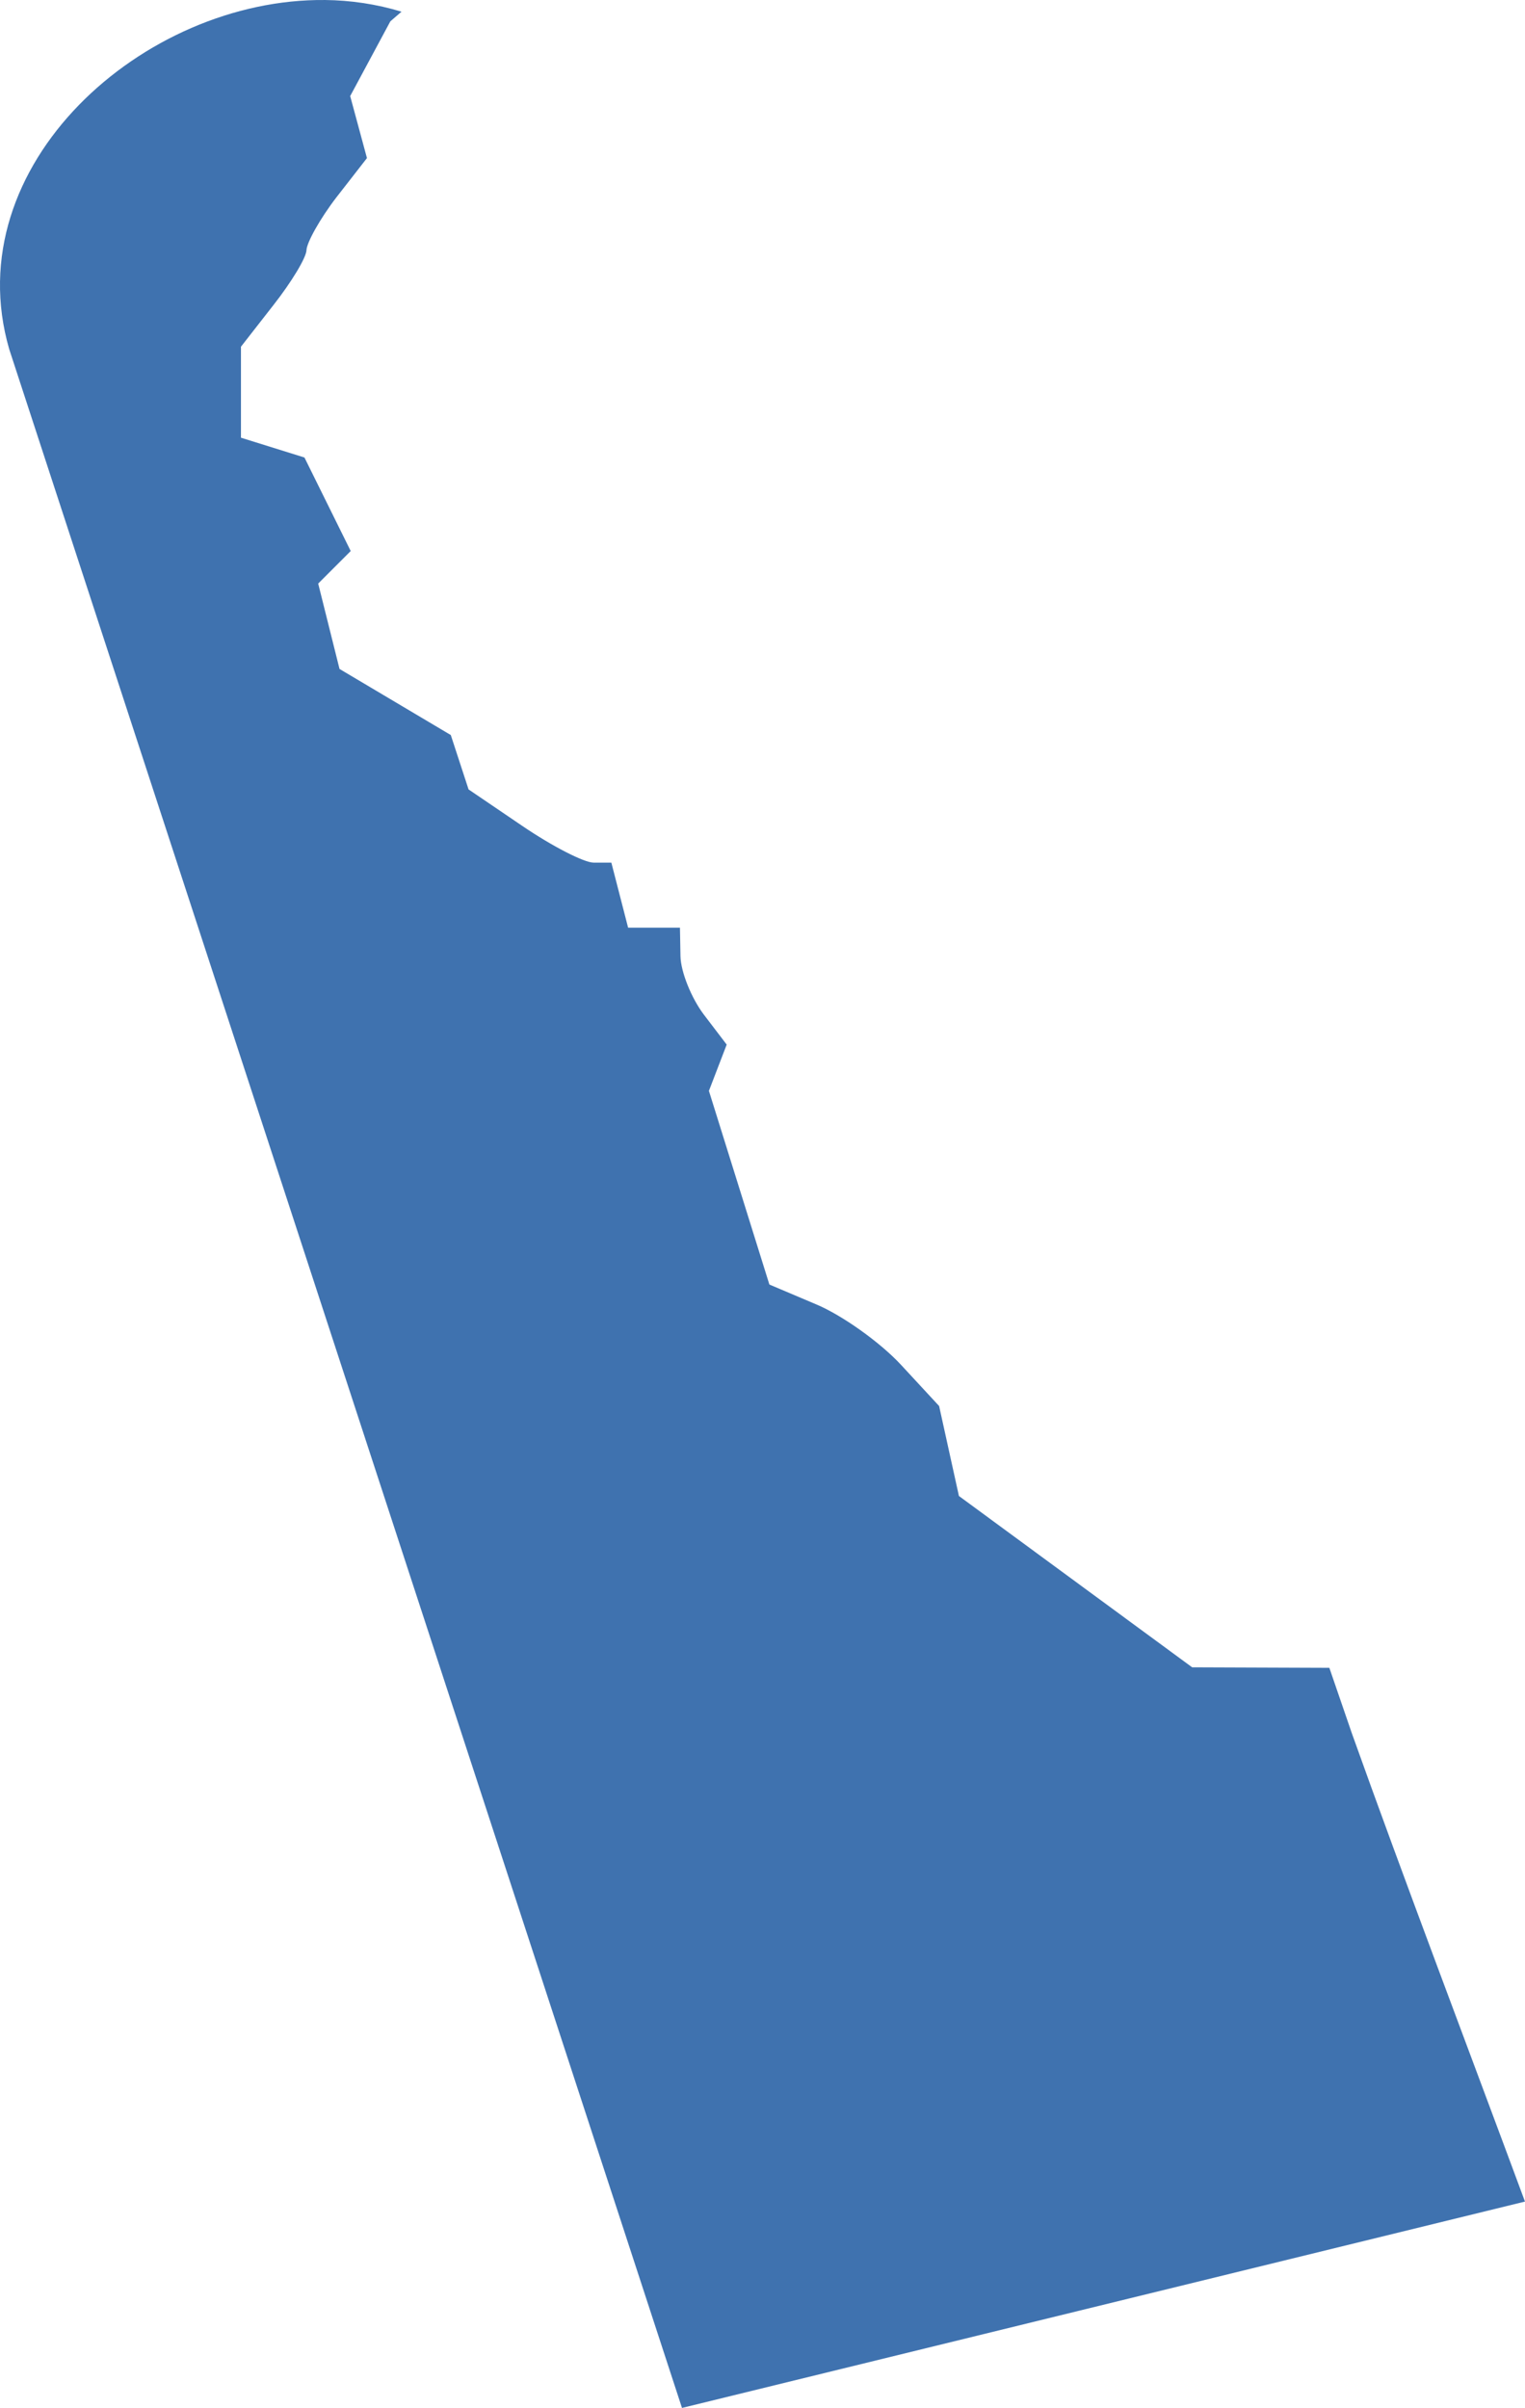 <?xml version="1.0" encoding="UTF-8" standalone="no"?>
<svg
   xmlns:dc="http://purl.org/dc/elements/1.1/"
   xmlns:cc="http://creativecommons.org/ns#"
   xmlns:rdf="http://www.w3.org/1999/02/22-rdf-syntax-ns#"
   xmlns:svg="http://www.w3.org/2000/svg"
   xmlns="http://www.w3.org/2000/svg"
   xmlns:sodipodi="http://sodipodi.sourceforge.net/DTD/sodipodi-0.dtd"
   xmlns:inkscape="http://www.inkscape.org/namespaces/inkscape"
   version="1.0"
   width="53.19"
   height="83.953"
   id="svg2"
   sodipodi:docname="DE_0.svg"
   inkscape:version="0.92.2 5c3e80d, 2017-08-06">
  <defs
     id="defs6" />
  <sodipodi:namedview
     pagecolor="#ffffff"
     bordercolor="#666666"
     borderopacity="1"
     objecttolerance="10"
     gridtolerance="10"
     guidetolerance="10"
     inkscape:pageopacity="0"
     inkscape:pageshadow="2"
     inkscape:window-width="640"
     inkscape:window-height="480"
     id="namedview4"
     showgrid="false"
     inkscape:zoom="0.12542268"
     inkscape:cx="-1001.9821"
     inkscape:cy="-152.15882"
     inkscape:window-x="0"
     inkscape:window-y="0"
     inkscape:window-maximized="0"
     inkscape:current-layer="svg2" />
  <path
     d="M 11.328,4.9045359e-4 C 4.993,-0.062 -1.539,5.77 0.322,12.176 l 23.465,71.777 29.402,-7.195 c -1.855,-5.008 -4.26,-11.341 -6.043,-16.34 l -0.78,-2.269 -4.785,-0.018 -8.135,-5.973 -0.691,-3.137 -1.329,-1.436 c -0.732,-0.79 -2.065,-1.736 -2.96,-2.109 l -1.631,-0.691 -2.109,-6.752 0.62,-1.613 -0.797,-1.046 c -0.436,-0.576 -0.805,-1.492 -0.815,-2.038 l -0.018,-0.992 h -1.808 l -0.585,-2.269 h -0.62 c -0.334,-5e-5 -1.448,-0.574 -2.481,-1.276 l -1.879,-1.276 -0.62,-1.896 -3.881,-2.304 -0.744,-2.977 1.134,-1.134 -1.613,-3.261 -2.215,-0.691 v -3.172 l 1.134,-1.453 C 10.162,9.841 10.683,8.983 10.69,8.72 c 0.01,-0.263 0.47,-1.095 1.046,-1.843 l 1.063,-1.365 -0.585,-2.162 1.4,-2.605 0.39,-0.337 c -0.872,-0.265 -1.771,-0.399 -2.676,-0.408 z"
     style="fill:#3F72AF;fill-opacity:1"
     id="DE_At-Large"
     inkscape:connector-curvature="0" />
</svg>
